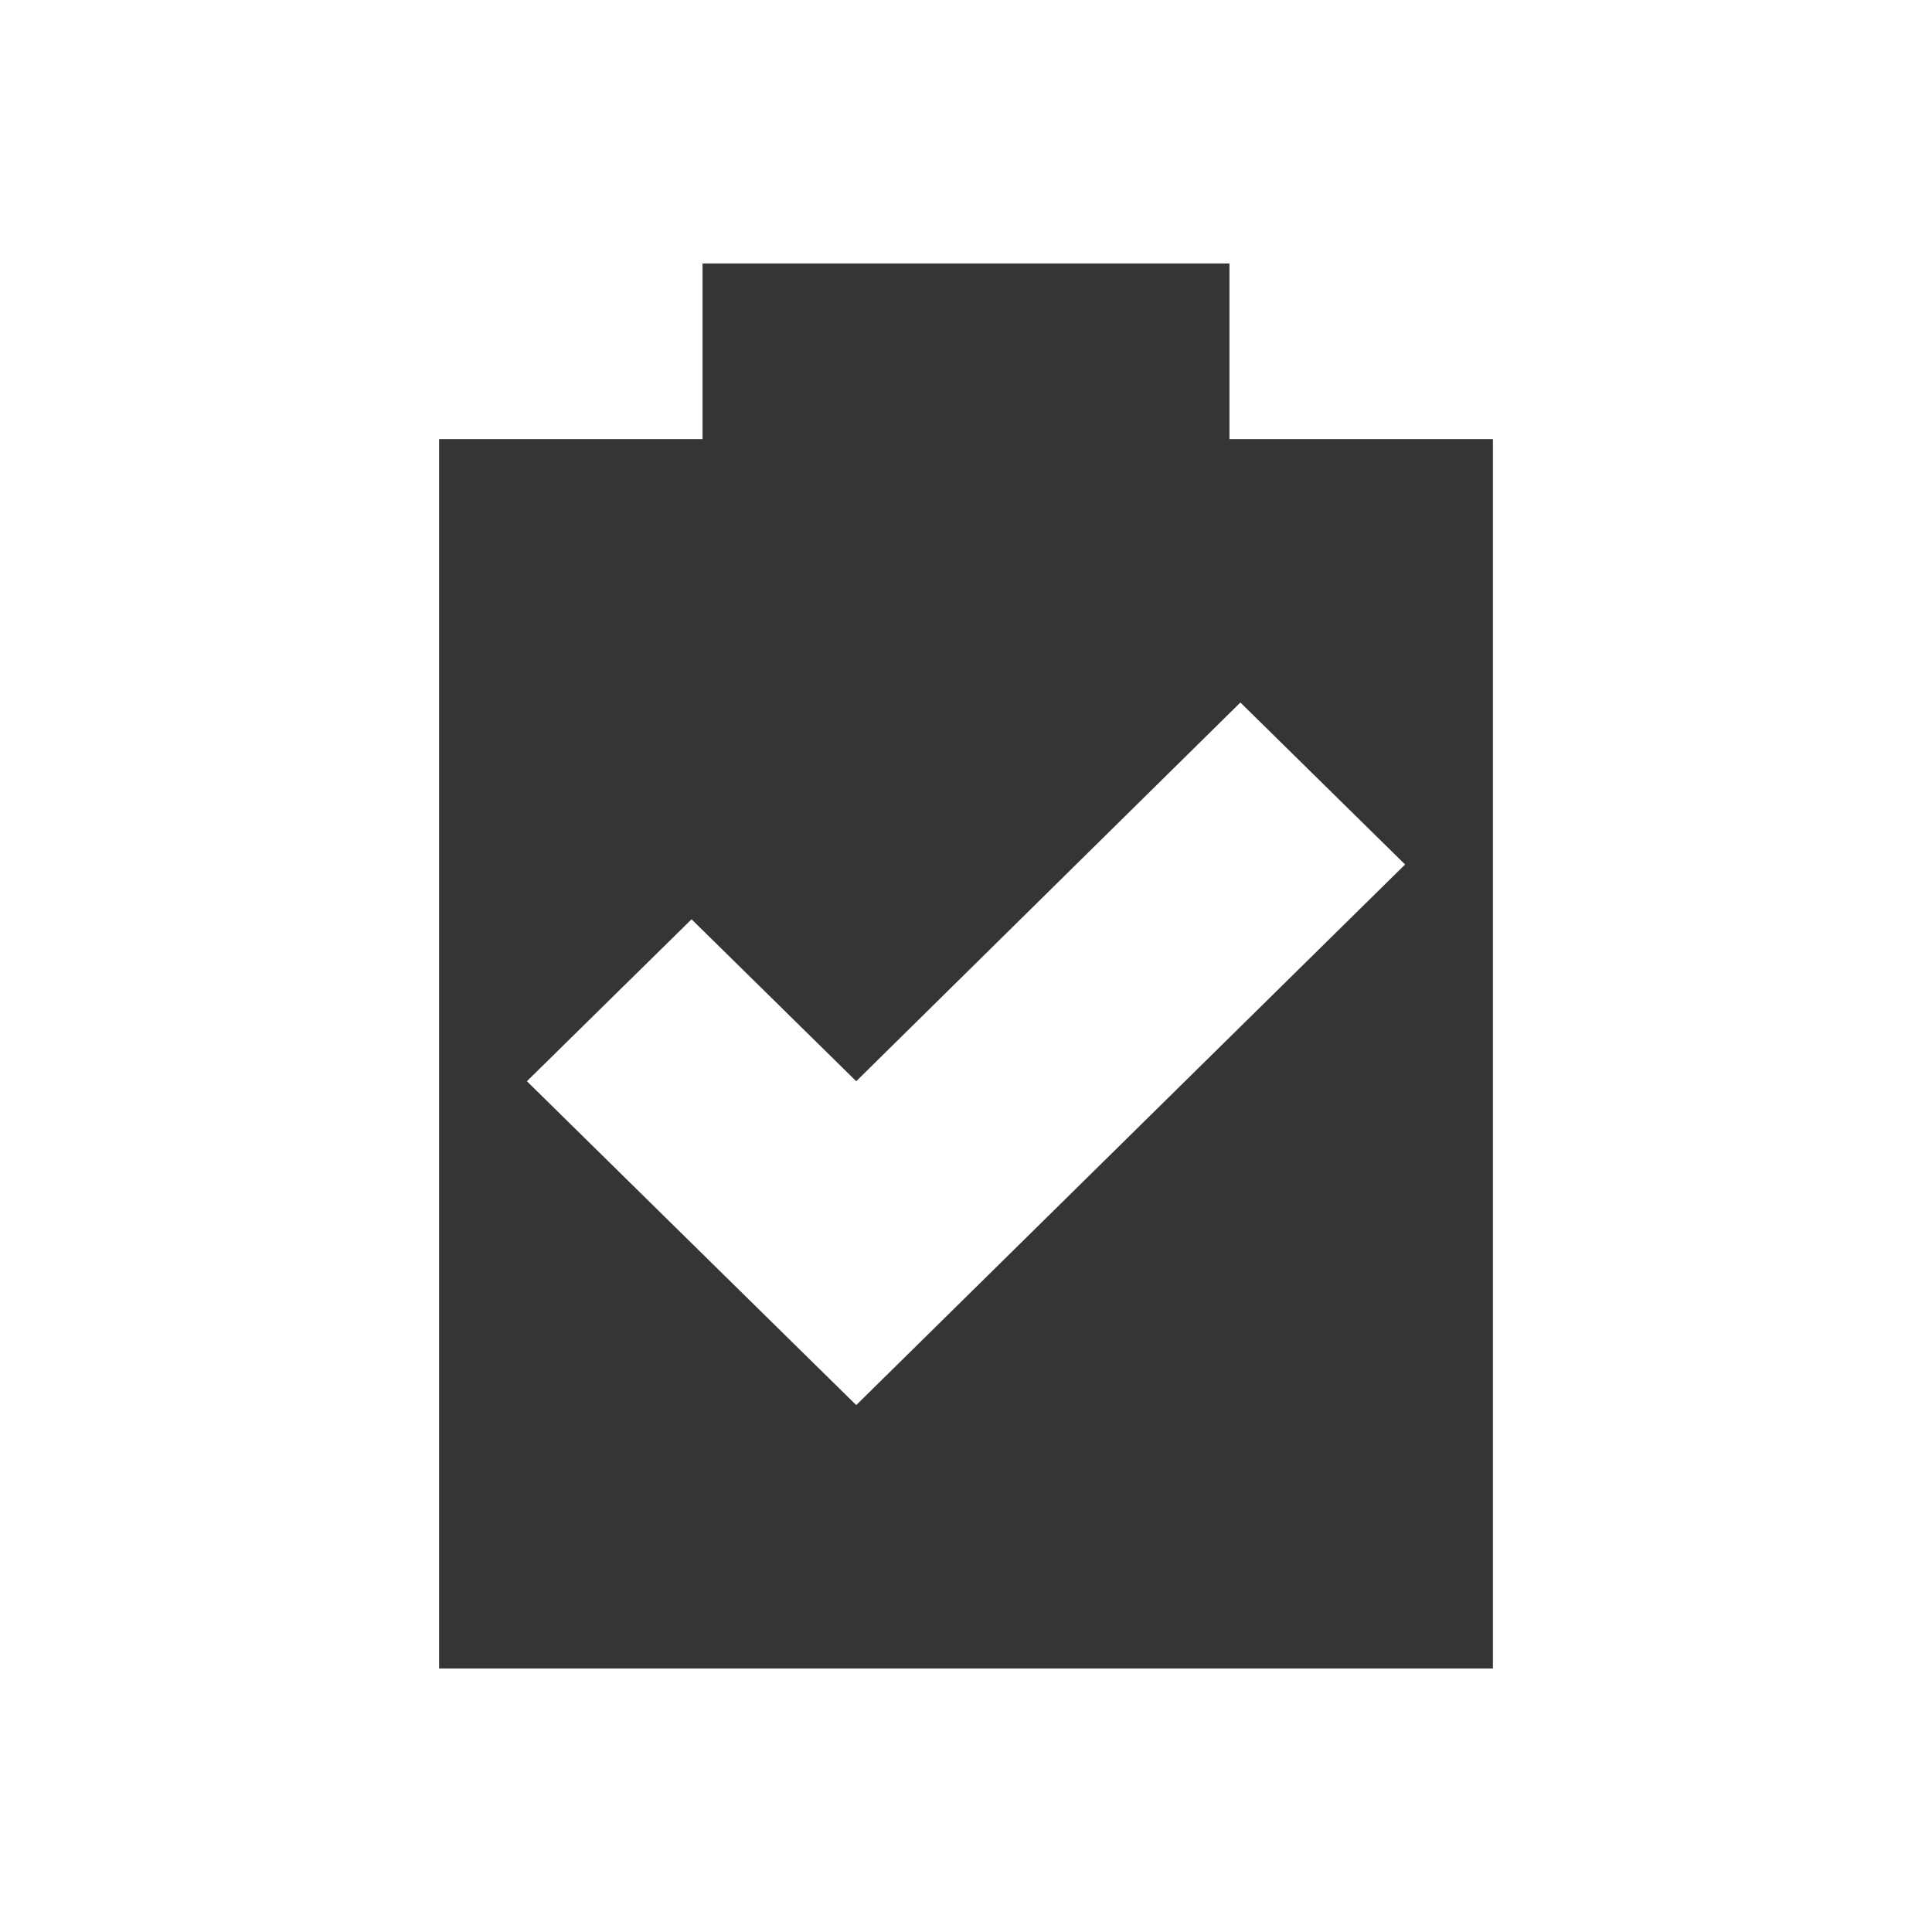 <svg xmlns="http://www.w3.org/2000/svg" viewBox="0 0 22 22">
 <path d="m 8 3 l 0 2 l -3 0 l 0 14 l 12 0 l 0 -14 l -3 0 l 0 -2 l -6 0 z m 6.125 5 l 1.875 1.844 l -6.25 6.156 c -1.282 -1.262 -2.468 -2.425 -3.75 -3.688 l 1.875 -1.844 l 1.875 1.844 l 4.375 -4.313 z" style="fill:#353535;fill-opacity:1"/>
</svg>
